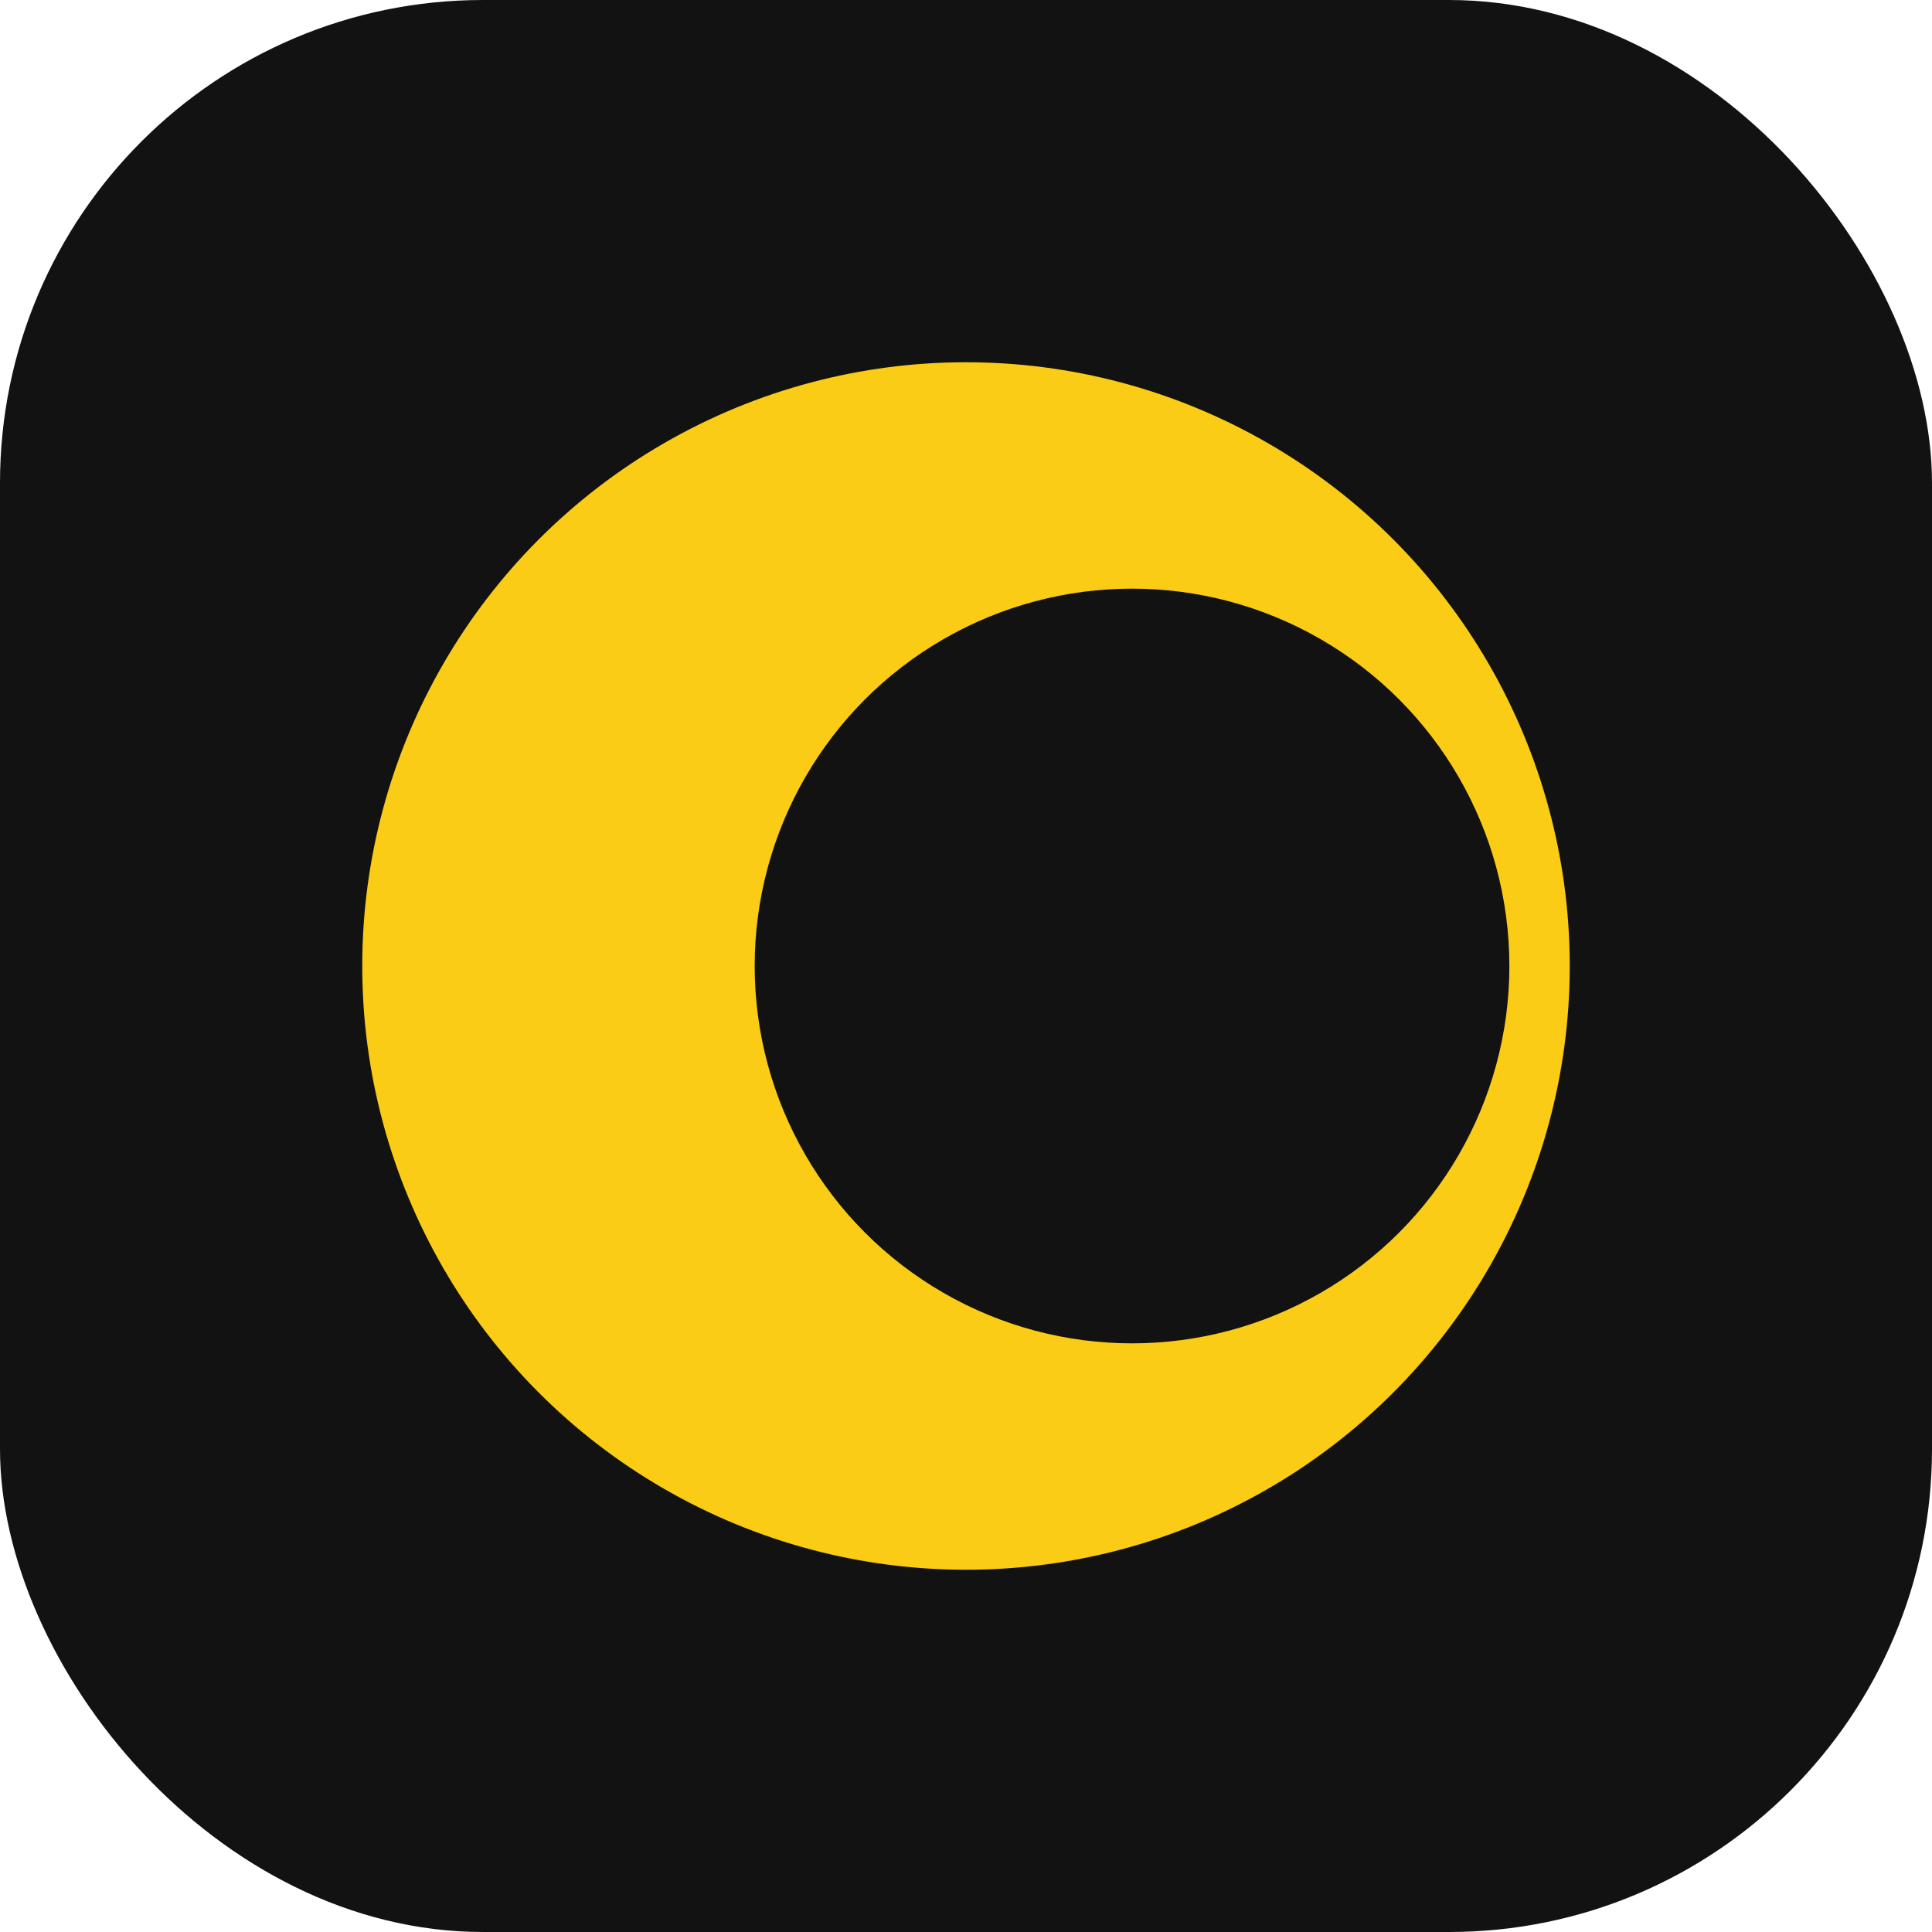 <svg xmlns="http://www.w3.org/2000/svg" width="512" height="512" viewBox="0 0 512 512">
  <rect width="512" height="512" fill="#121212" rx="128" ry="128" />
  <circle cx="256" cy="256" r="160" fill="#FACC15" />
  <circle cx="300" cy="256" r="100" fill="#121212" />
</svg> 
